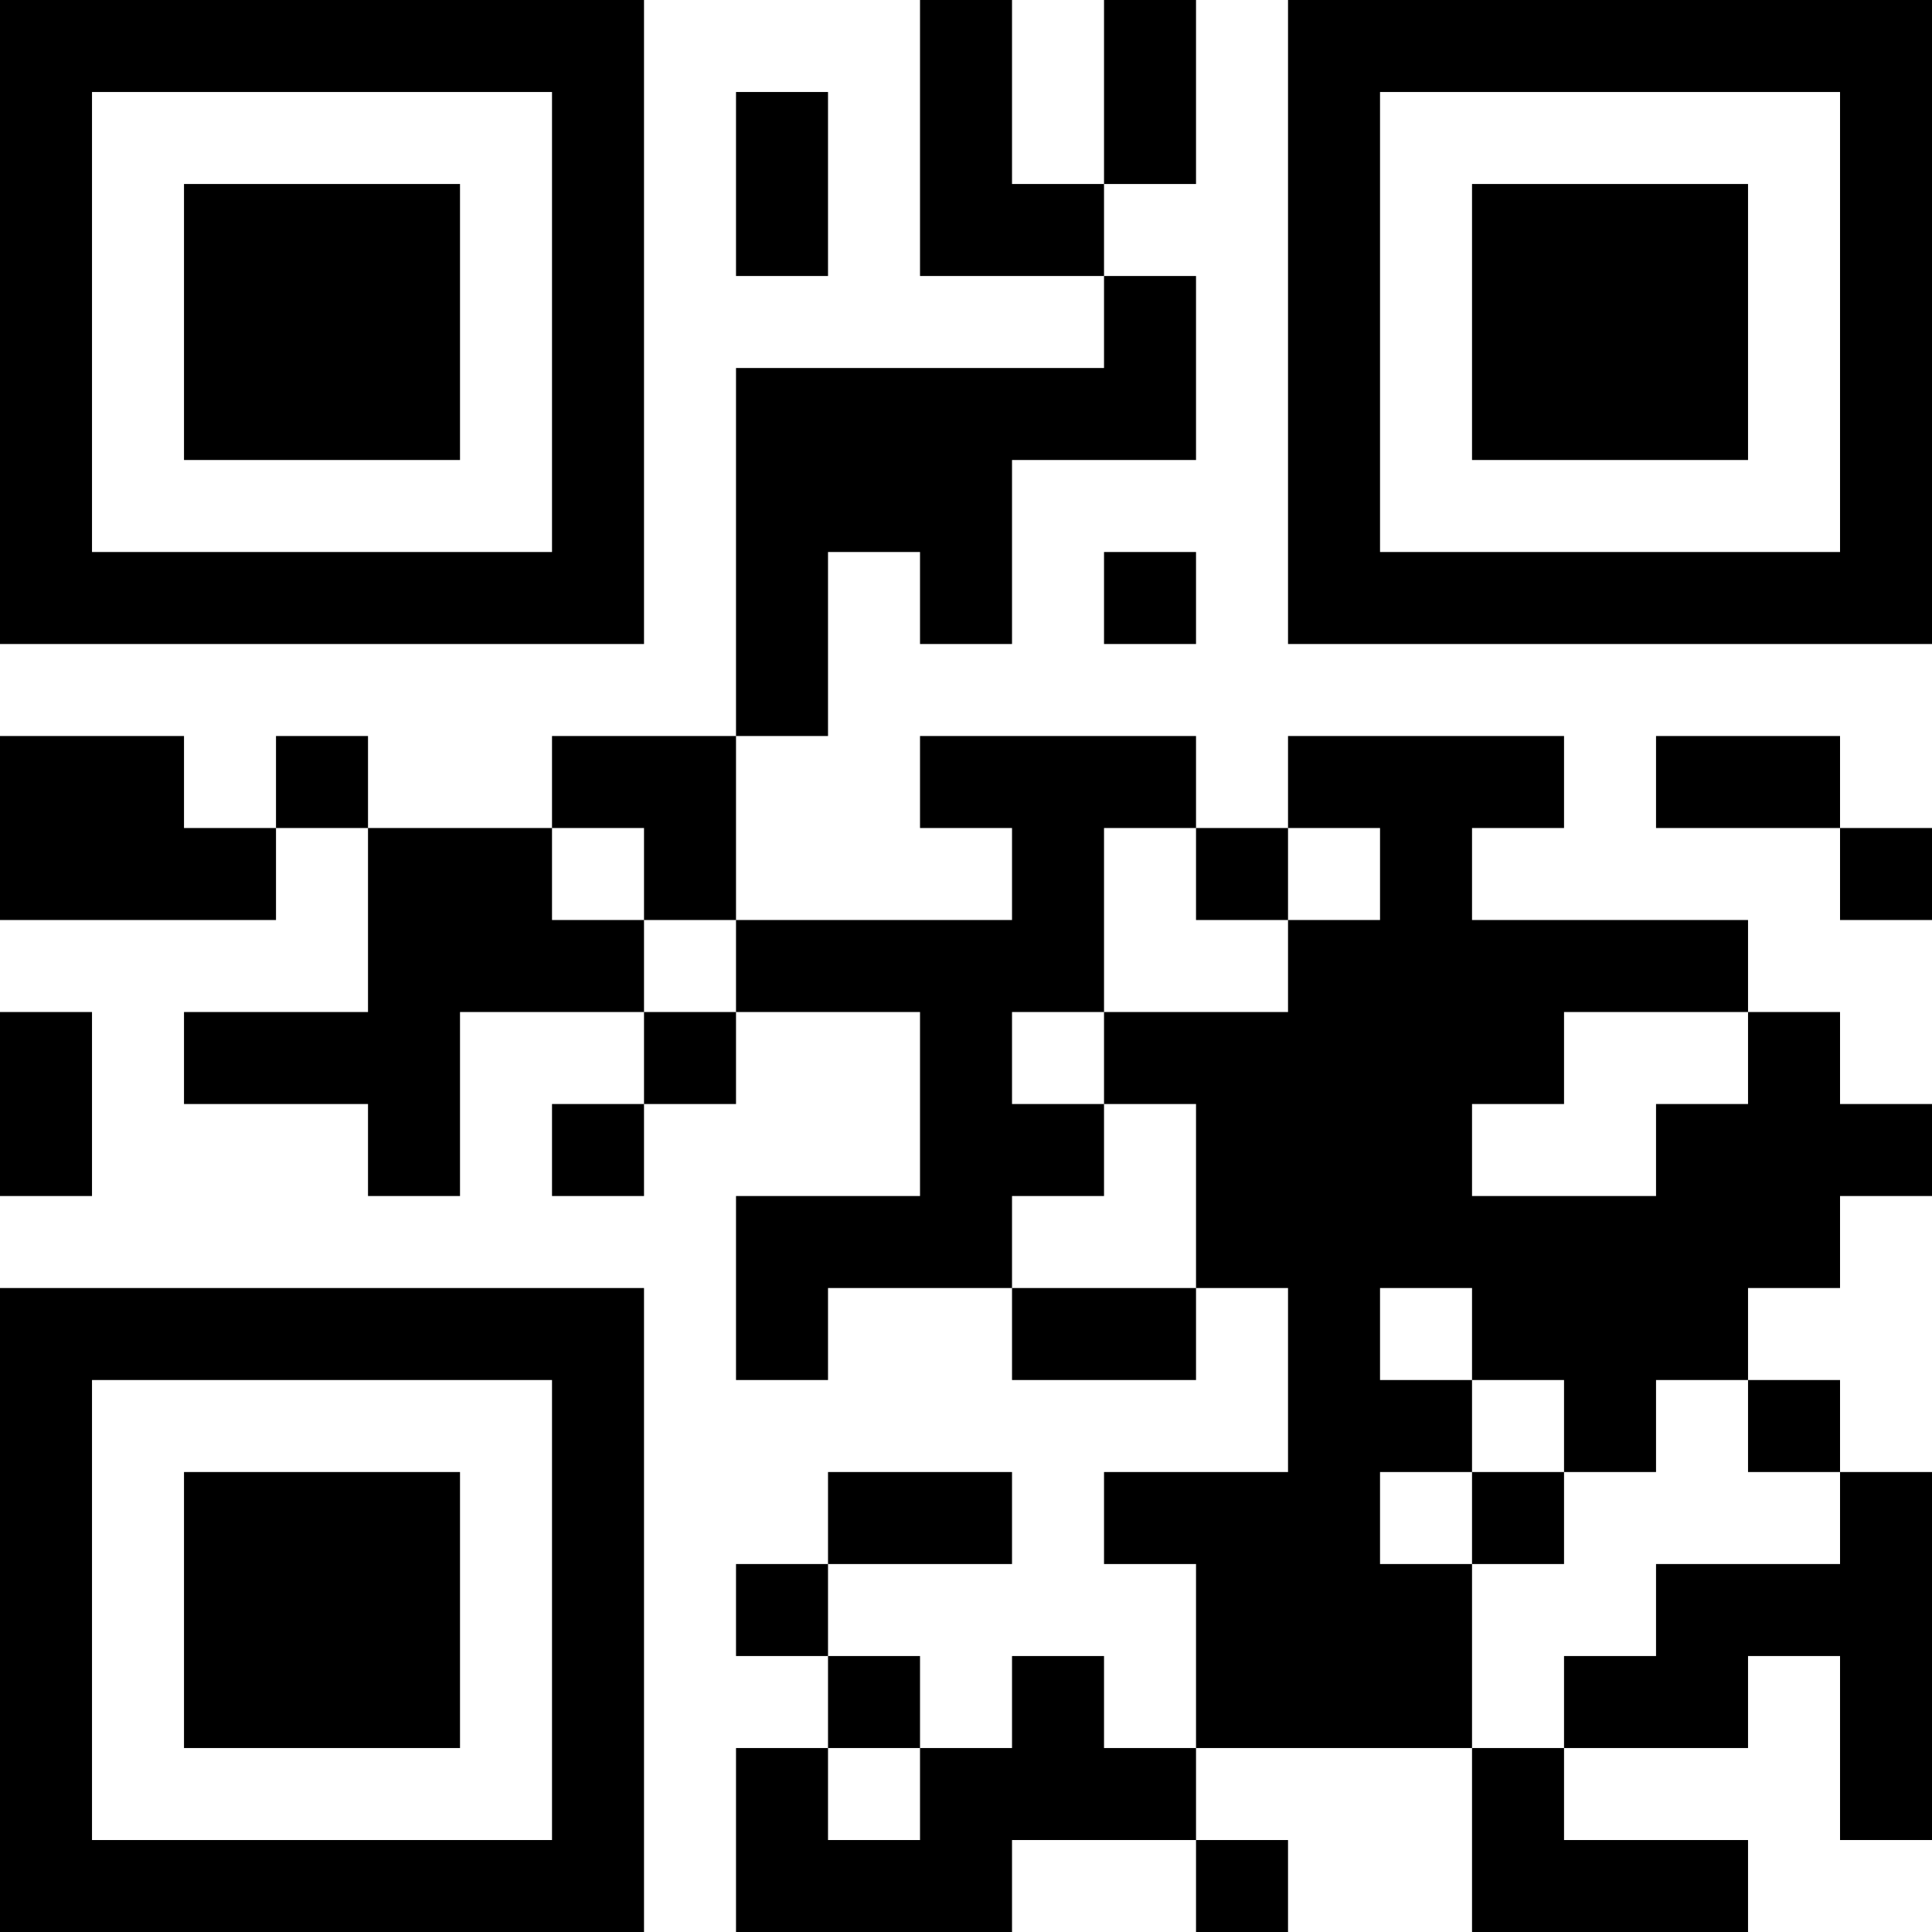<?xml version="1.0" encoding="UTF-8"?>
<svg xmlns="http://www.w3.org/2000/svg" version="1.1" width="200" height="200" viewBox="0 0 200 200"><rect x="0" y="0" width="200" height="200" fill="#ffffff"/><g transform="scale(9.524)"><g transform="translate(0,0)"><path fill-rule="evenodd" d="M10 0L10 3L12 3L12 4L8 4L8 8L6 8L6 9L4 9L4 8L3 8L3 9L2 9L2 8L0 8L0 10L3 10L3 9L4 9L4 11L2 11L2 12L4 12L4 13L5 13L5 11L7 11L7 12L6 12L6 13L7 13L7 12L8 12L8 11L10 11L10 13L8 13L8 15L9 15L9 14L11 14L11 15L13 15L13 14L14 14L14 16L12 16L12 17L13 17L13 19L12 19L12 18L11 18L11 19L10 19L10 18L9 18L9 17L11 17L11 16L9 16L9 17L8 17L8 18L9 18L9 19L8 19L8 21L11 21L11 20L13 20L13 21L14 21L14 20L13 20L13 19L16 19L16 21L19 21L19 20L17 20L17 19L19 19L19 18L20 18L20 20L21 20L21 16L20 16L20 15L19 15L19 14L20 14L20 13L21 13L21 12L20 12L20 11L19 11L19 10L16 10L16 9L17 9L17 8L14 8L14 9L13 9L13 8L10 8L10 9L11 9L11 10L8 10L8 8L9 8L9 6L10 6L10 7L11 7L11 5L13 5L13 3L12 3L12 2L13 2L13 0L12 0L12 2L11 2L11 0ZM8 1L8 3L9 3L9 1ZM12 6L12 7L13 7L13 6ZM18 8L18 9L20 9L20 10L21 10L21 9L20 9L20 8ZM6 9L6 10L7 10L7 11L8 11L8 10L7 10L7 9ZM12 9L12 11L11 11L11 12L12 12L12 13L11 13L11 14L13 14L13 12L12 12L12 11L14 11L14 10L15 10L15 9L14 9L14 10L13 10L13 9ZM0 11L0 13L1 13L1 11ZM17 11L17 12L16 12L16 13L18 13L18 12L19 12L19 11ZM15 14L15 15L16 15L16 16L15 16L15 17L16 17L16 19L17 19L17 18L18 18L18 17L20 17L20 16L19 16L19 15L18 15L18 16L17 16L17 15L16 15L16 14ZM16 16L16 17L17 17L17 16ZM9 19L9 20L10 20L10 19ZM0 0L0 7L7 7L7 0ZM1 1L1 6L6 6L6 1ZM2 2L2 5L5 5L5 2ZM14 0L14 7L21 7L21 0ZM15 1L15 6L20 6L20 1ZM16 2L16 5L19 5L19 2ZM0 14L0 21L7 21L7 14ZM1 15L1 20L6 20L6 15ZM2 16L2 19L5 19L5 16Z" fill="#000000"/></g></g></svg>
